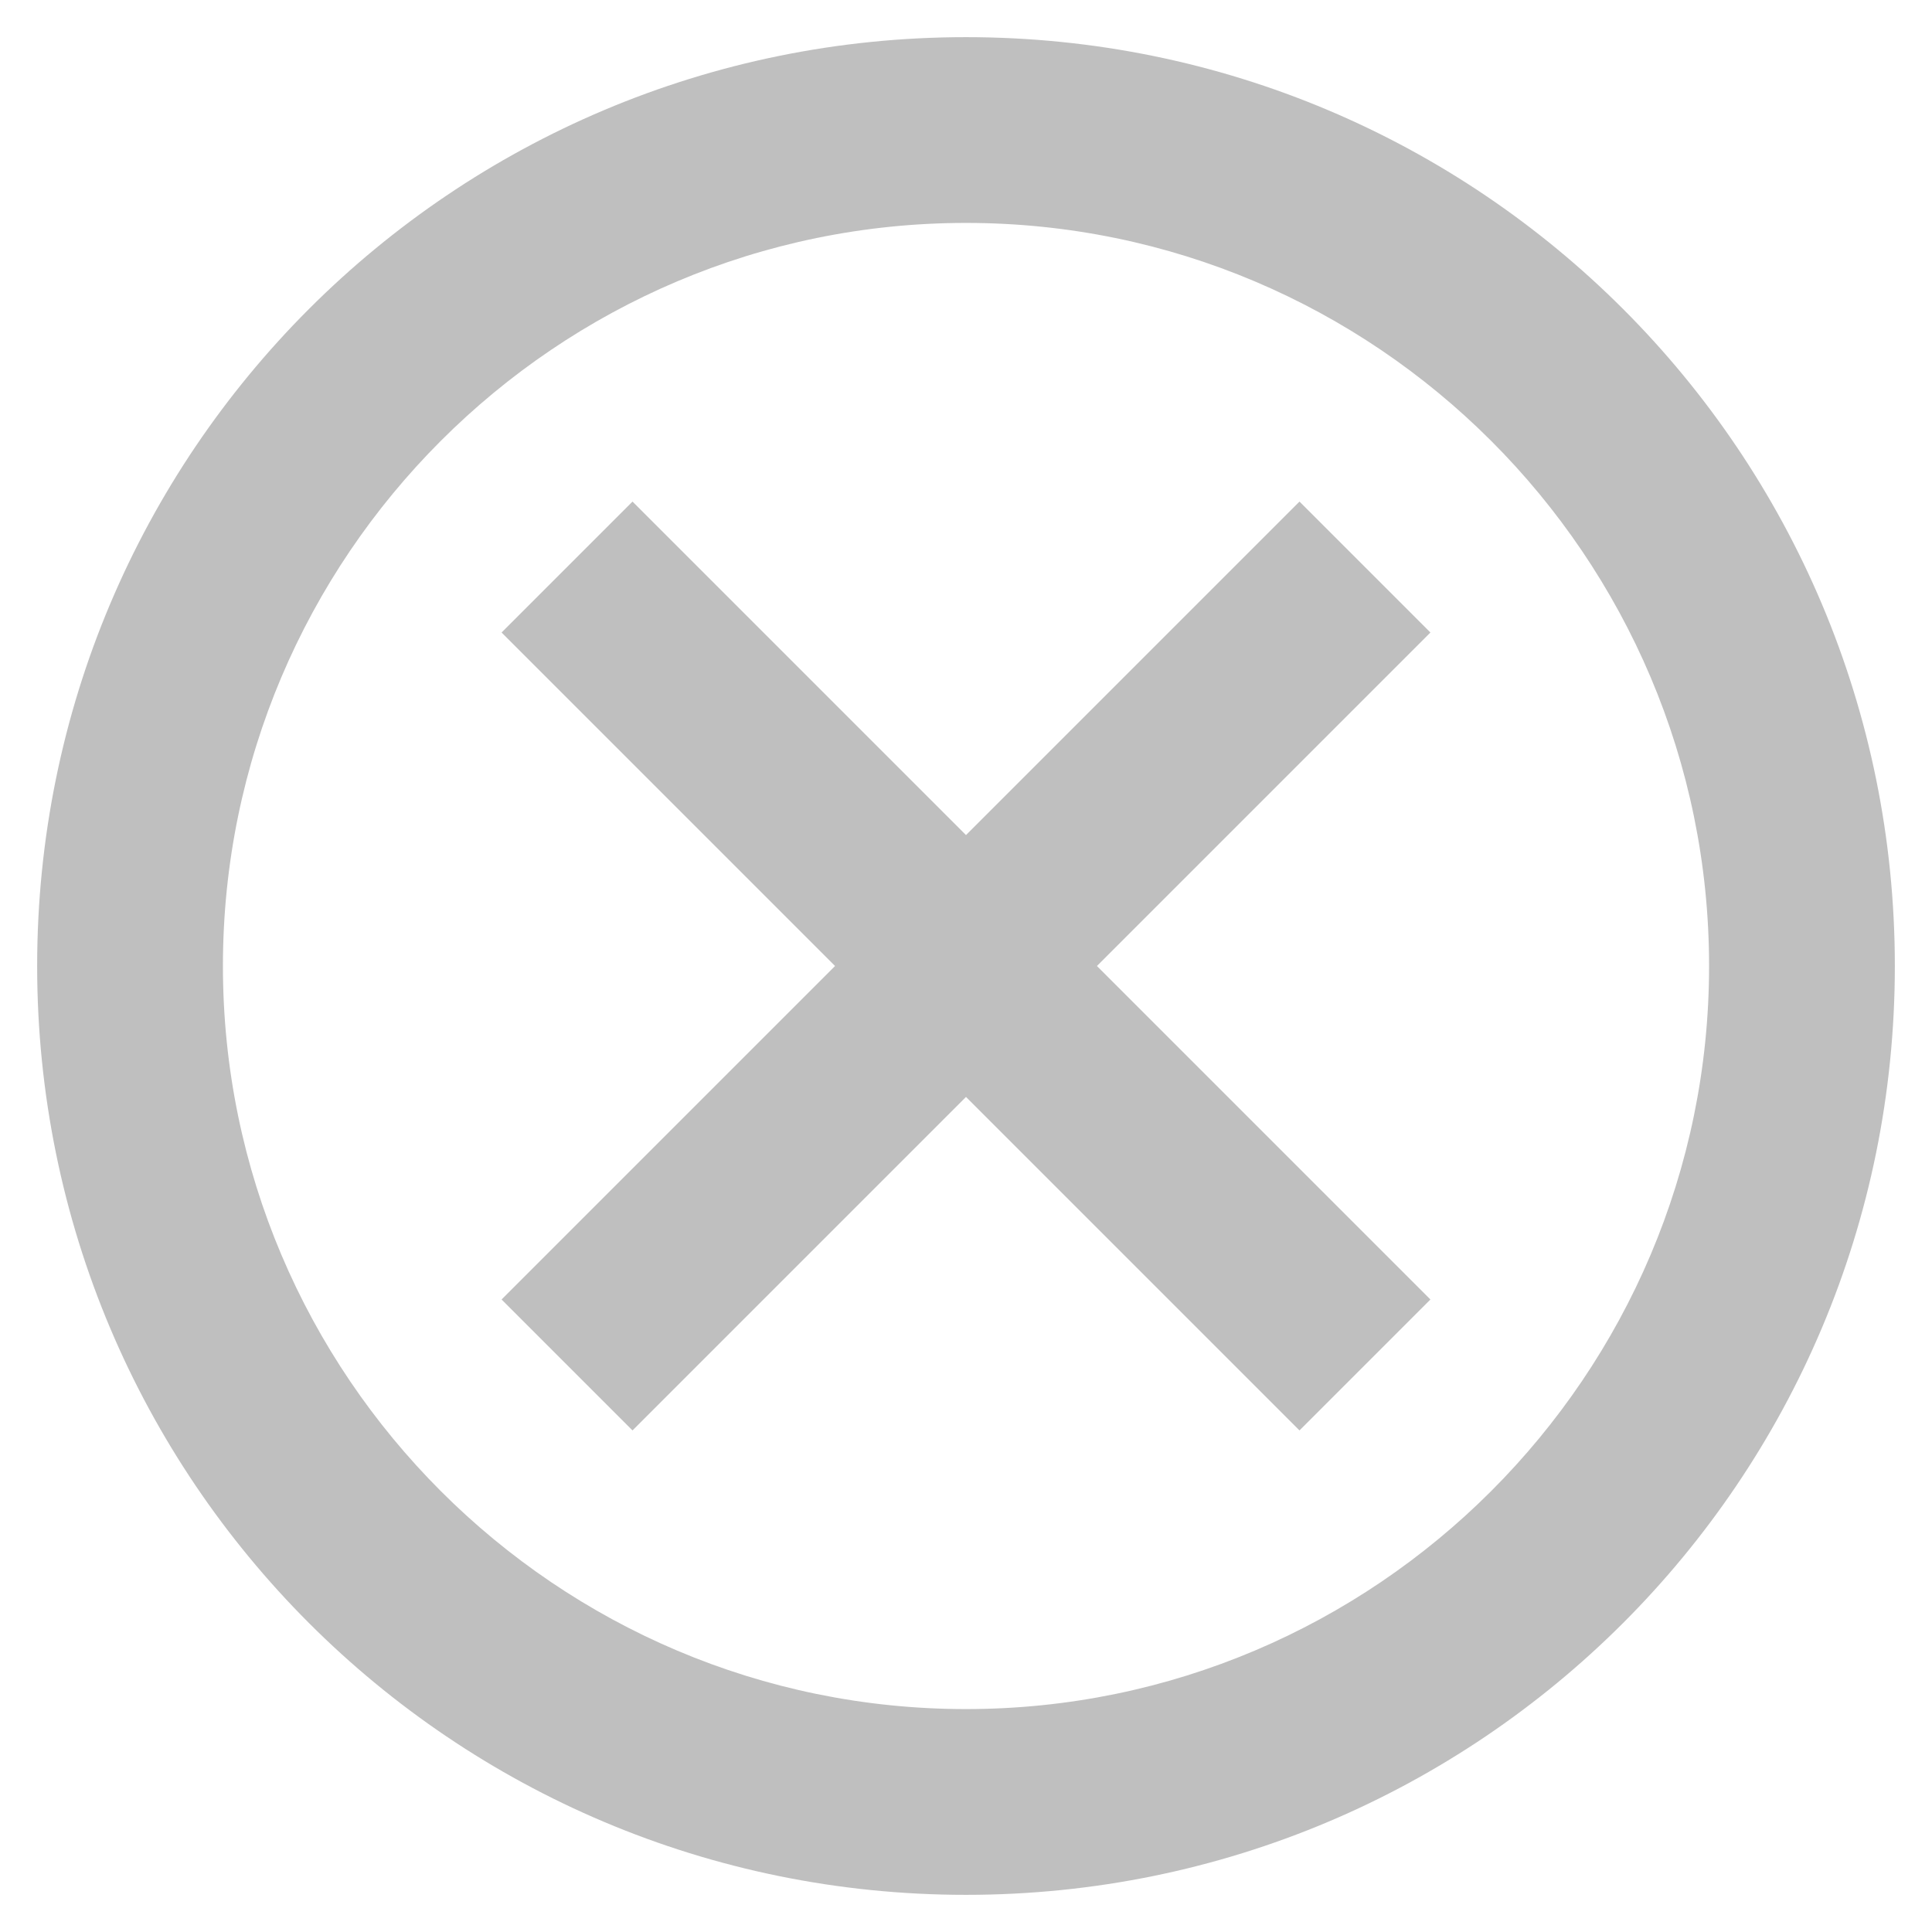 <svg width="26" height="26" viewBox="0 0 26 26" fill="none" xmlns="http://www.w3.org/2000/svg">
<path d="M13 0.5C6.088 0.5 0.5 6.088 0.5 13C0.5 19.913 6.088 25.5 13 25.5C19.913 25.5 25.5 19.913 25.5 13C25.5 6.088 19.913 0.5 13 0.5ZM13 23C7.487 23 3 18.512 3 13C3 7.487 7.487 3 13 3C18.512 3 23 7.487 23 13C23 18.512 18.512 23 13 23ZM17.488 6.75L13 11.238L8.512 6.75L6.75 8.512L11.238 13L6.75 17.488L8.512 19.25L13 14.762L17.488 19.25L19.25 17.488L14.762 13L19.25 8.512L17.488 6.75Z" fill="#BFBFBF"/>
</svg>
